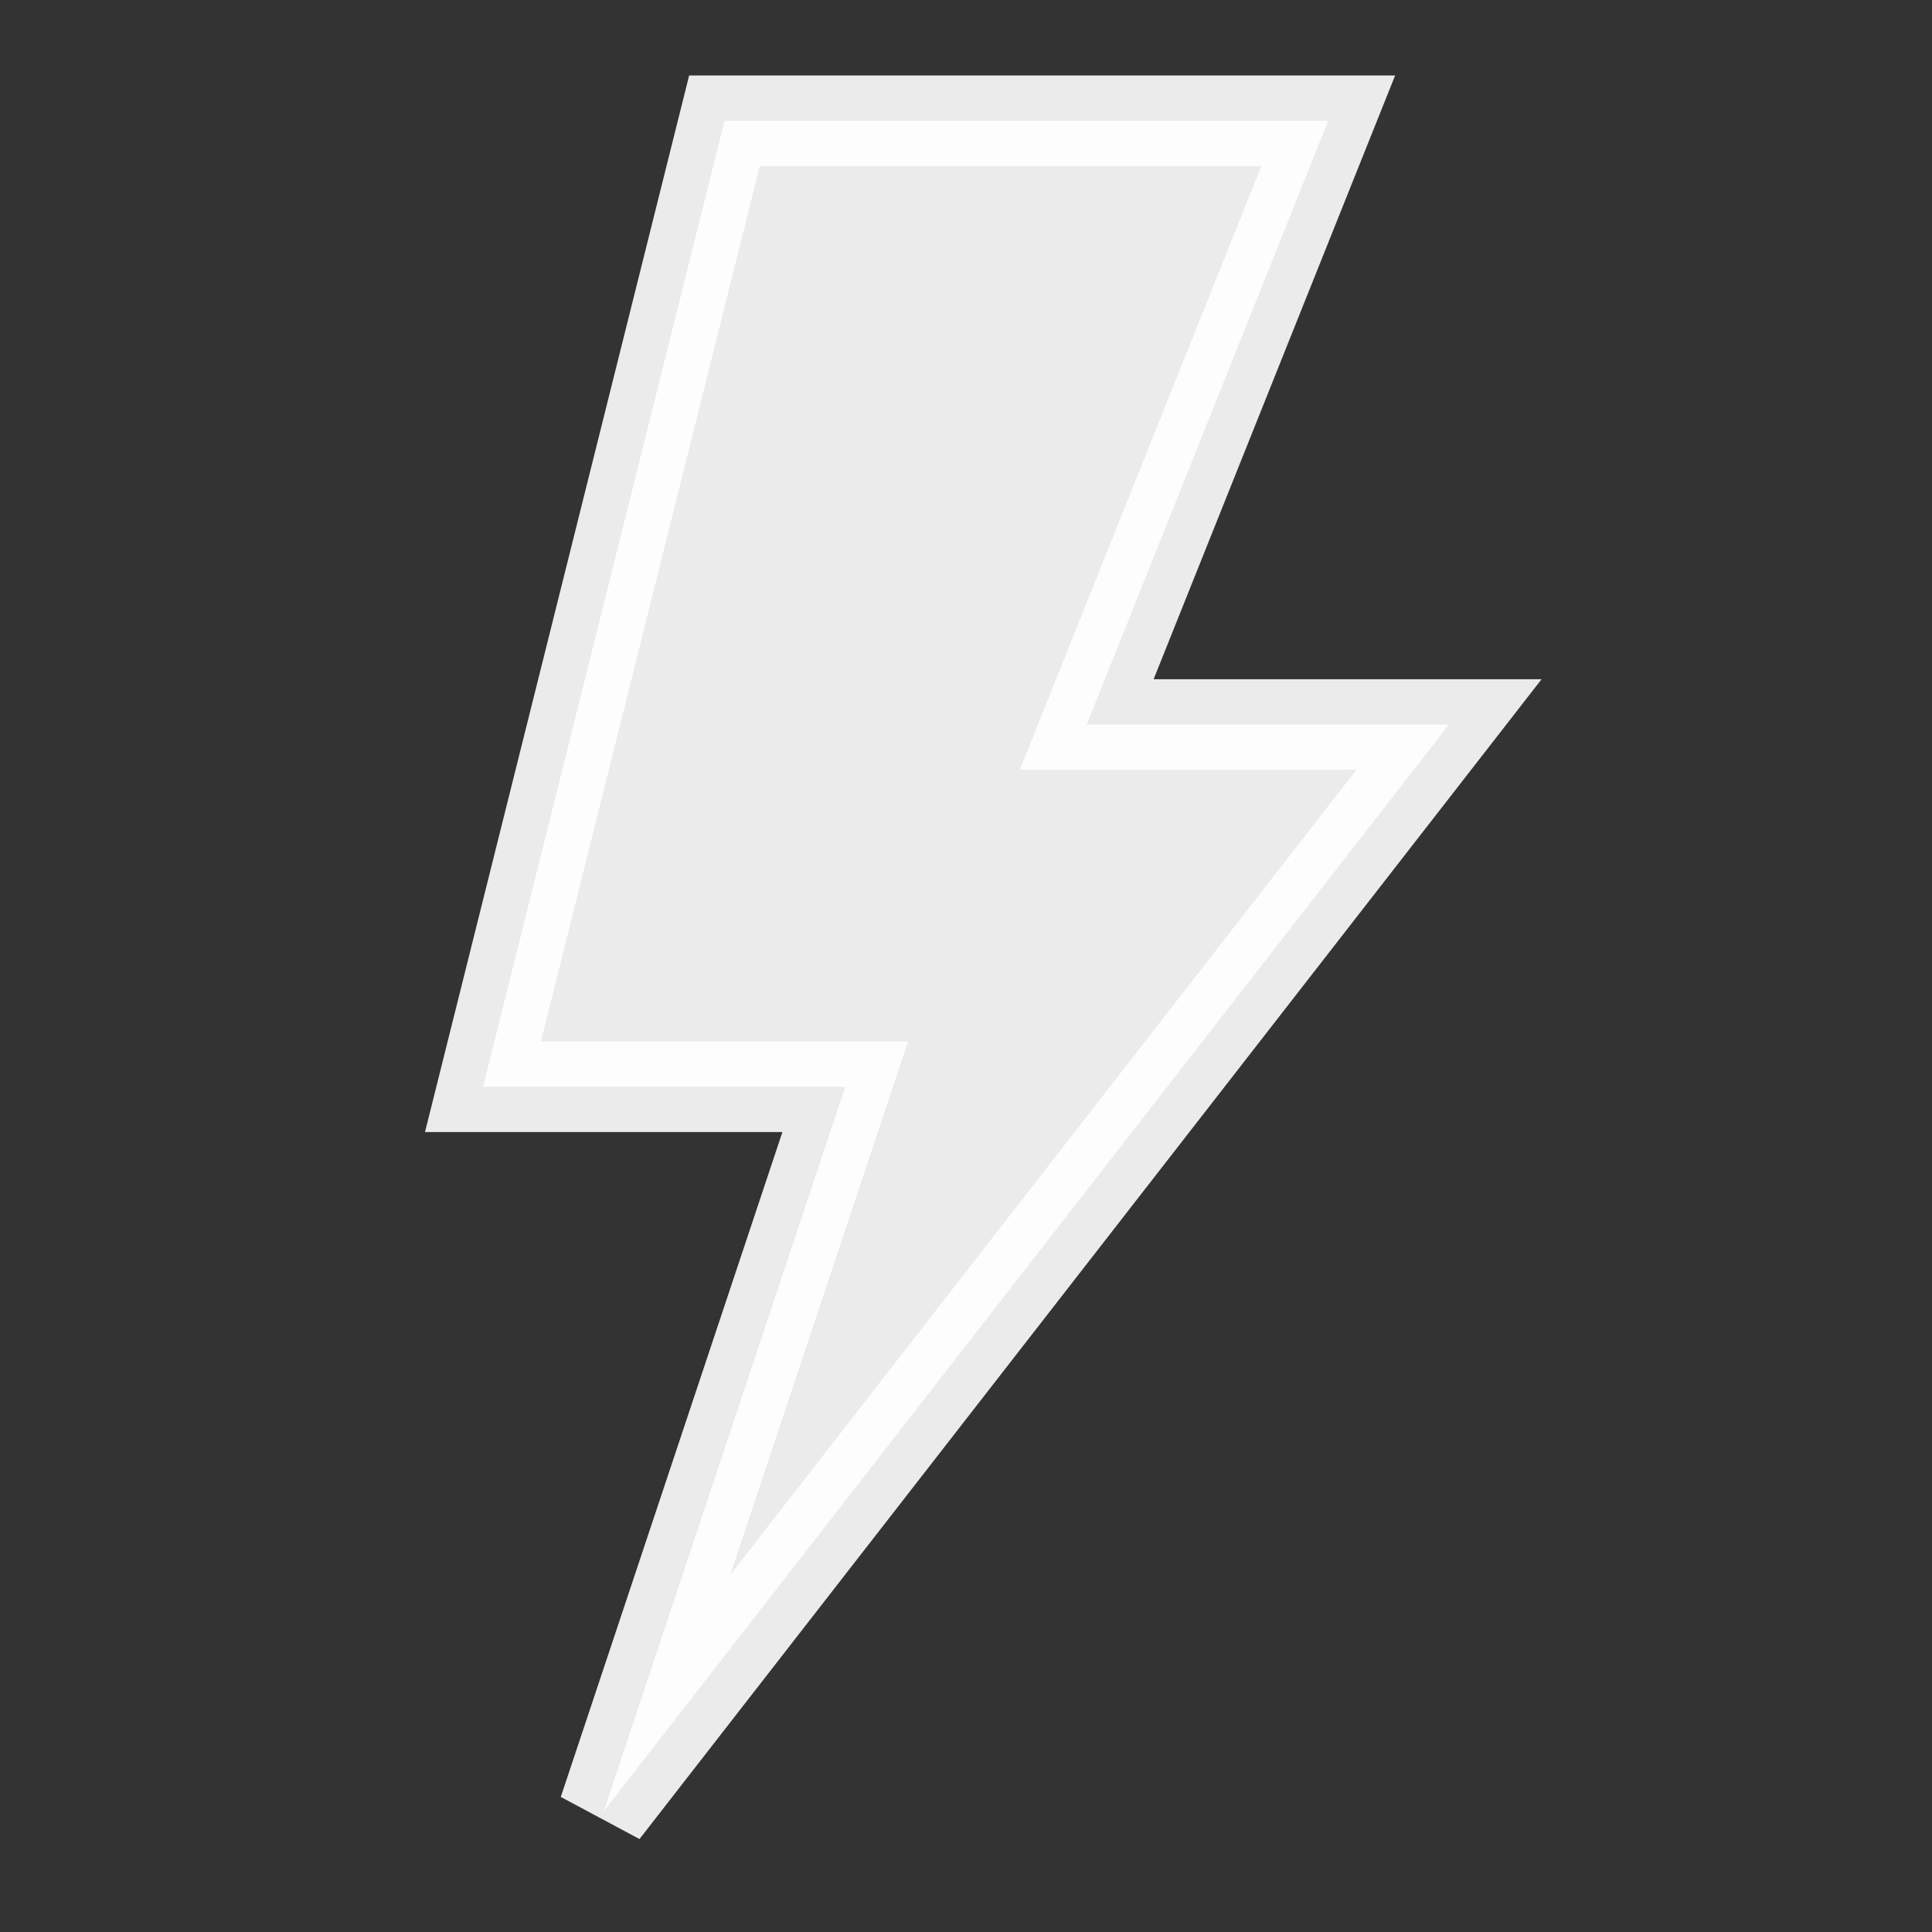 <svg xmlns="http://www.w3.org/2000/svg" viewBox="0 0 32 32" width="32" height="32">
  <rect x="0" y="0" width="32" height="32" fill="#333333" stroke="none"/>
  <defs>
    <style>
      .icon-fill { fill: #ffffff; opacity: 0.9; }
      .icon-stroke { stroke: #ffffff; stroke-width: 1.5; fill: none; opacity: 0.9; }
    </style>
  </defs>
  
  <!-- Lightning bolt -->
  <path d="M12 2 L8 18 L14 18 L10 30 L24 12 L18 12 L22 2 Z" class="icon-fill"/>
  
  <!-- Energy glow effect -->
  <path d="M12 2 L8 18 L14 18 L10 30 L24 12 L18 12 L22 2 Z" class="icon-stroke" stroke-width="0.5" opacity="0.6"/>
</svg>